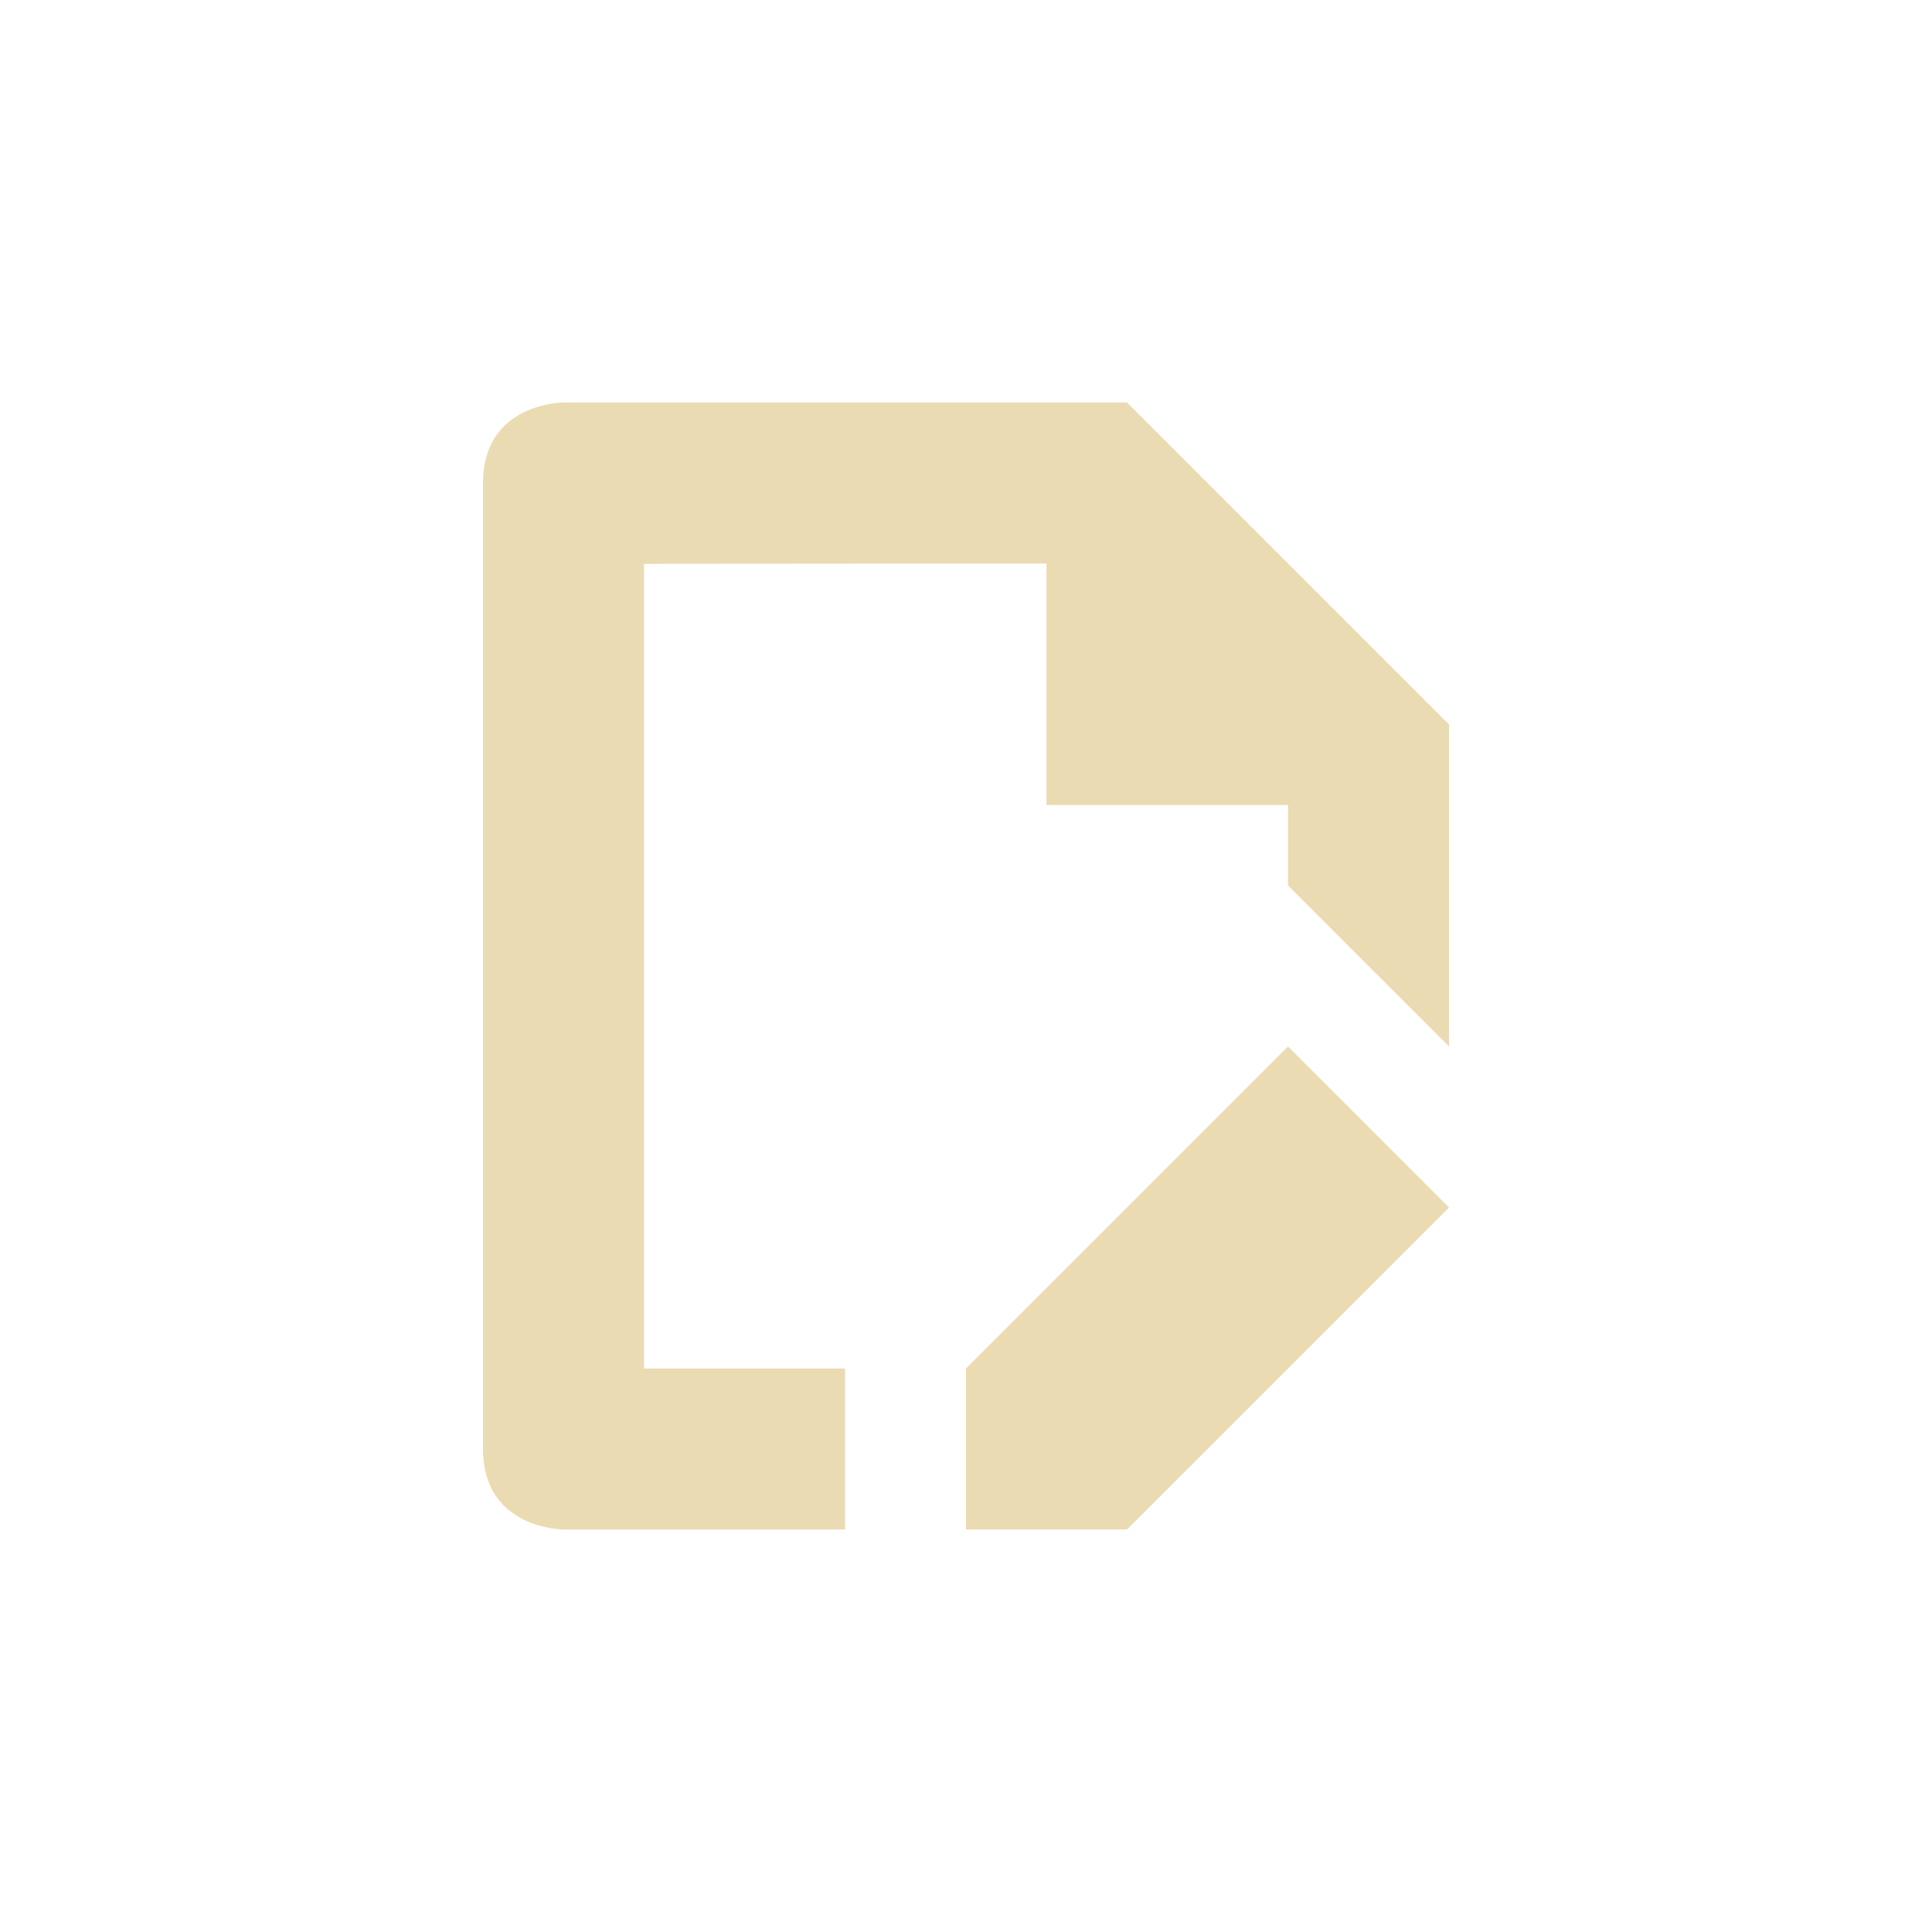 <svg width="24" height="24" version="1.1" viewBox="0 0 24 24" xmlns="http://www.w3.org/2000/svg">
  <defs>
    <style type="text/css">.ColorScheme-Text { color:#ebdbb2; } .ColorScheme-Highlight { color:#458588; }</style>
  </defs>
  <path class="ColorScheme-Text" d="m7 5s-1 1e-6 -1 1v12c0 1 1 1 1 1h3.497v-2h-2.497v-9.996l5-4e-3v3h3v1l2 2v-4l-4-4zm9 8-4 4v2h2l4-4z" fill="currentColor"/>
</svg>
